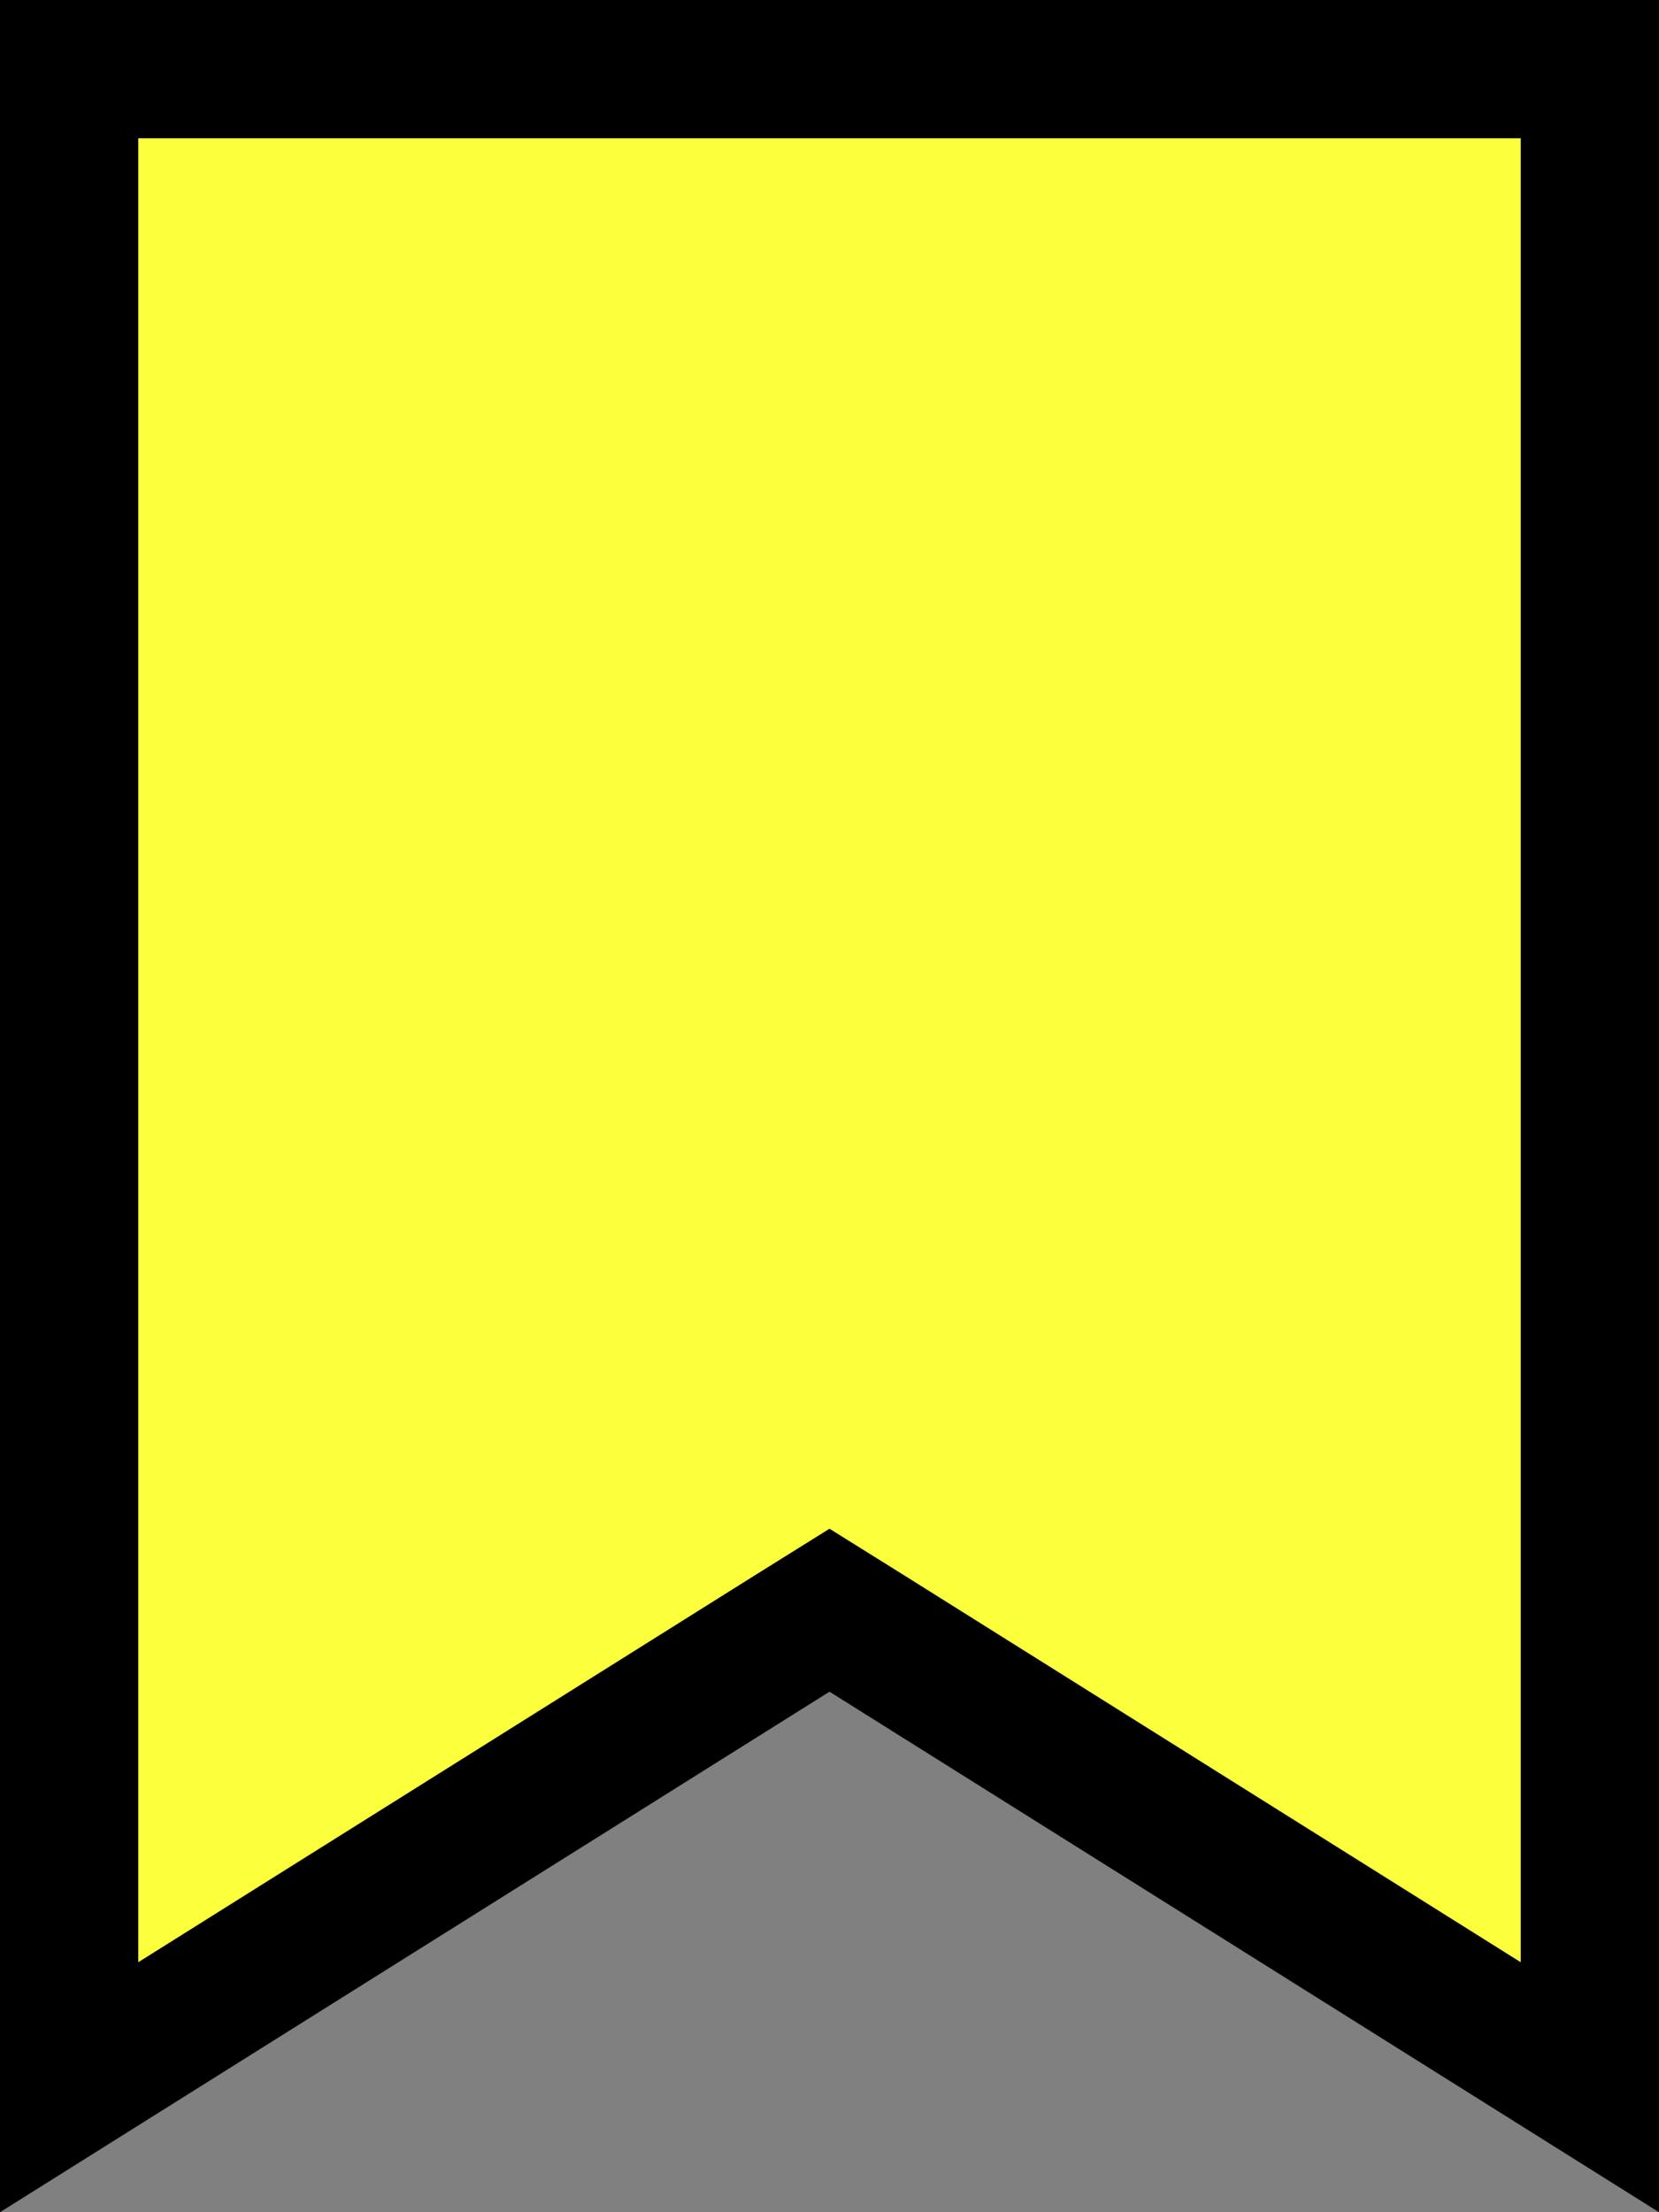 <svg width="6" height="8" viewBox="0 0 6 8" fill="none" xmlns="http://www.w3.org/2000/svg">
    <rect x="0" y="0" width="6" height="8" fill="#808080" stroke="none"/>
    <path id="Bookmark Icon" d="M0.25 7.548V0.25H5.75V7.548L3.133 5.906L3 5.823L2.867 5.906L0.25 7.548Z"
          fill="#FBFF3C" stroke="black" stroke-width="0.5"/>
</svg>
